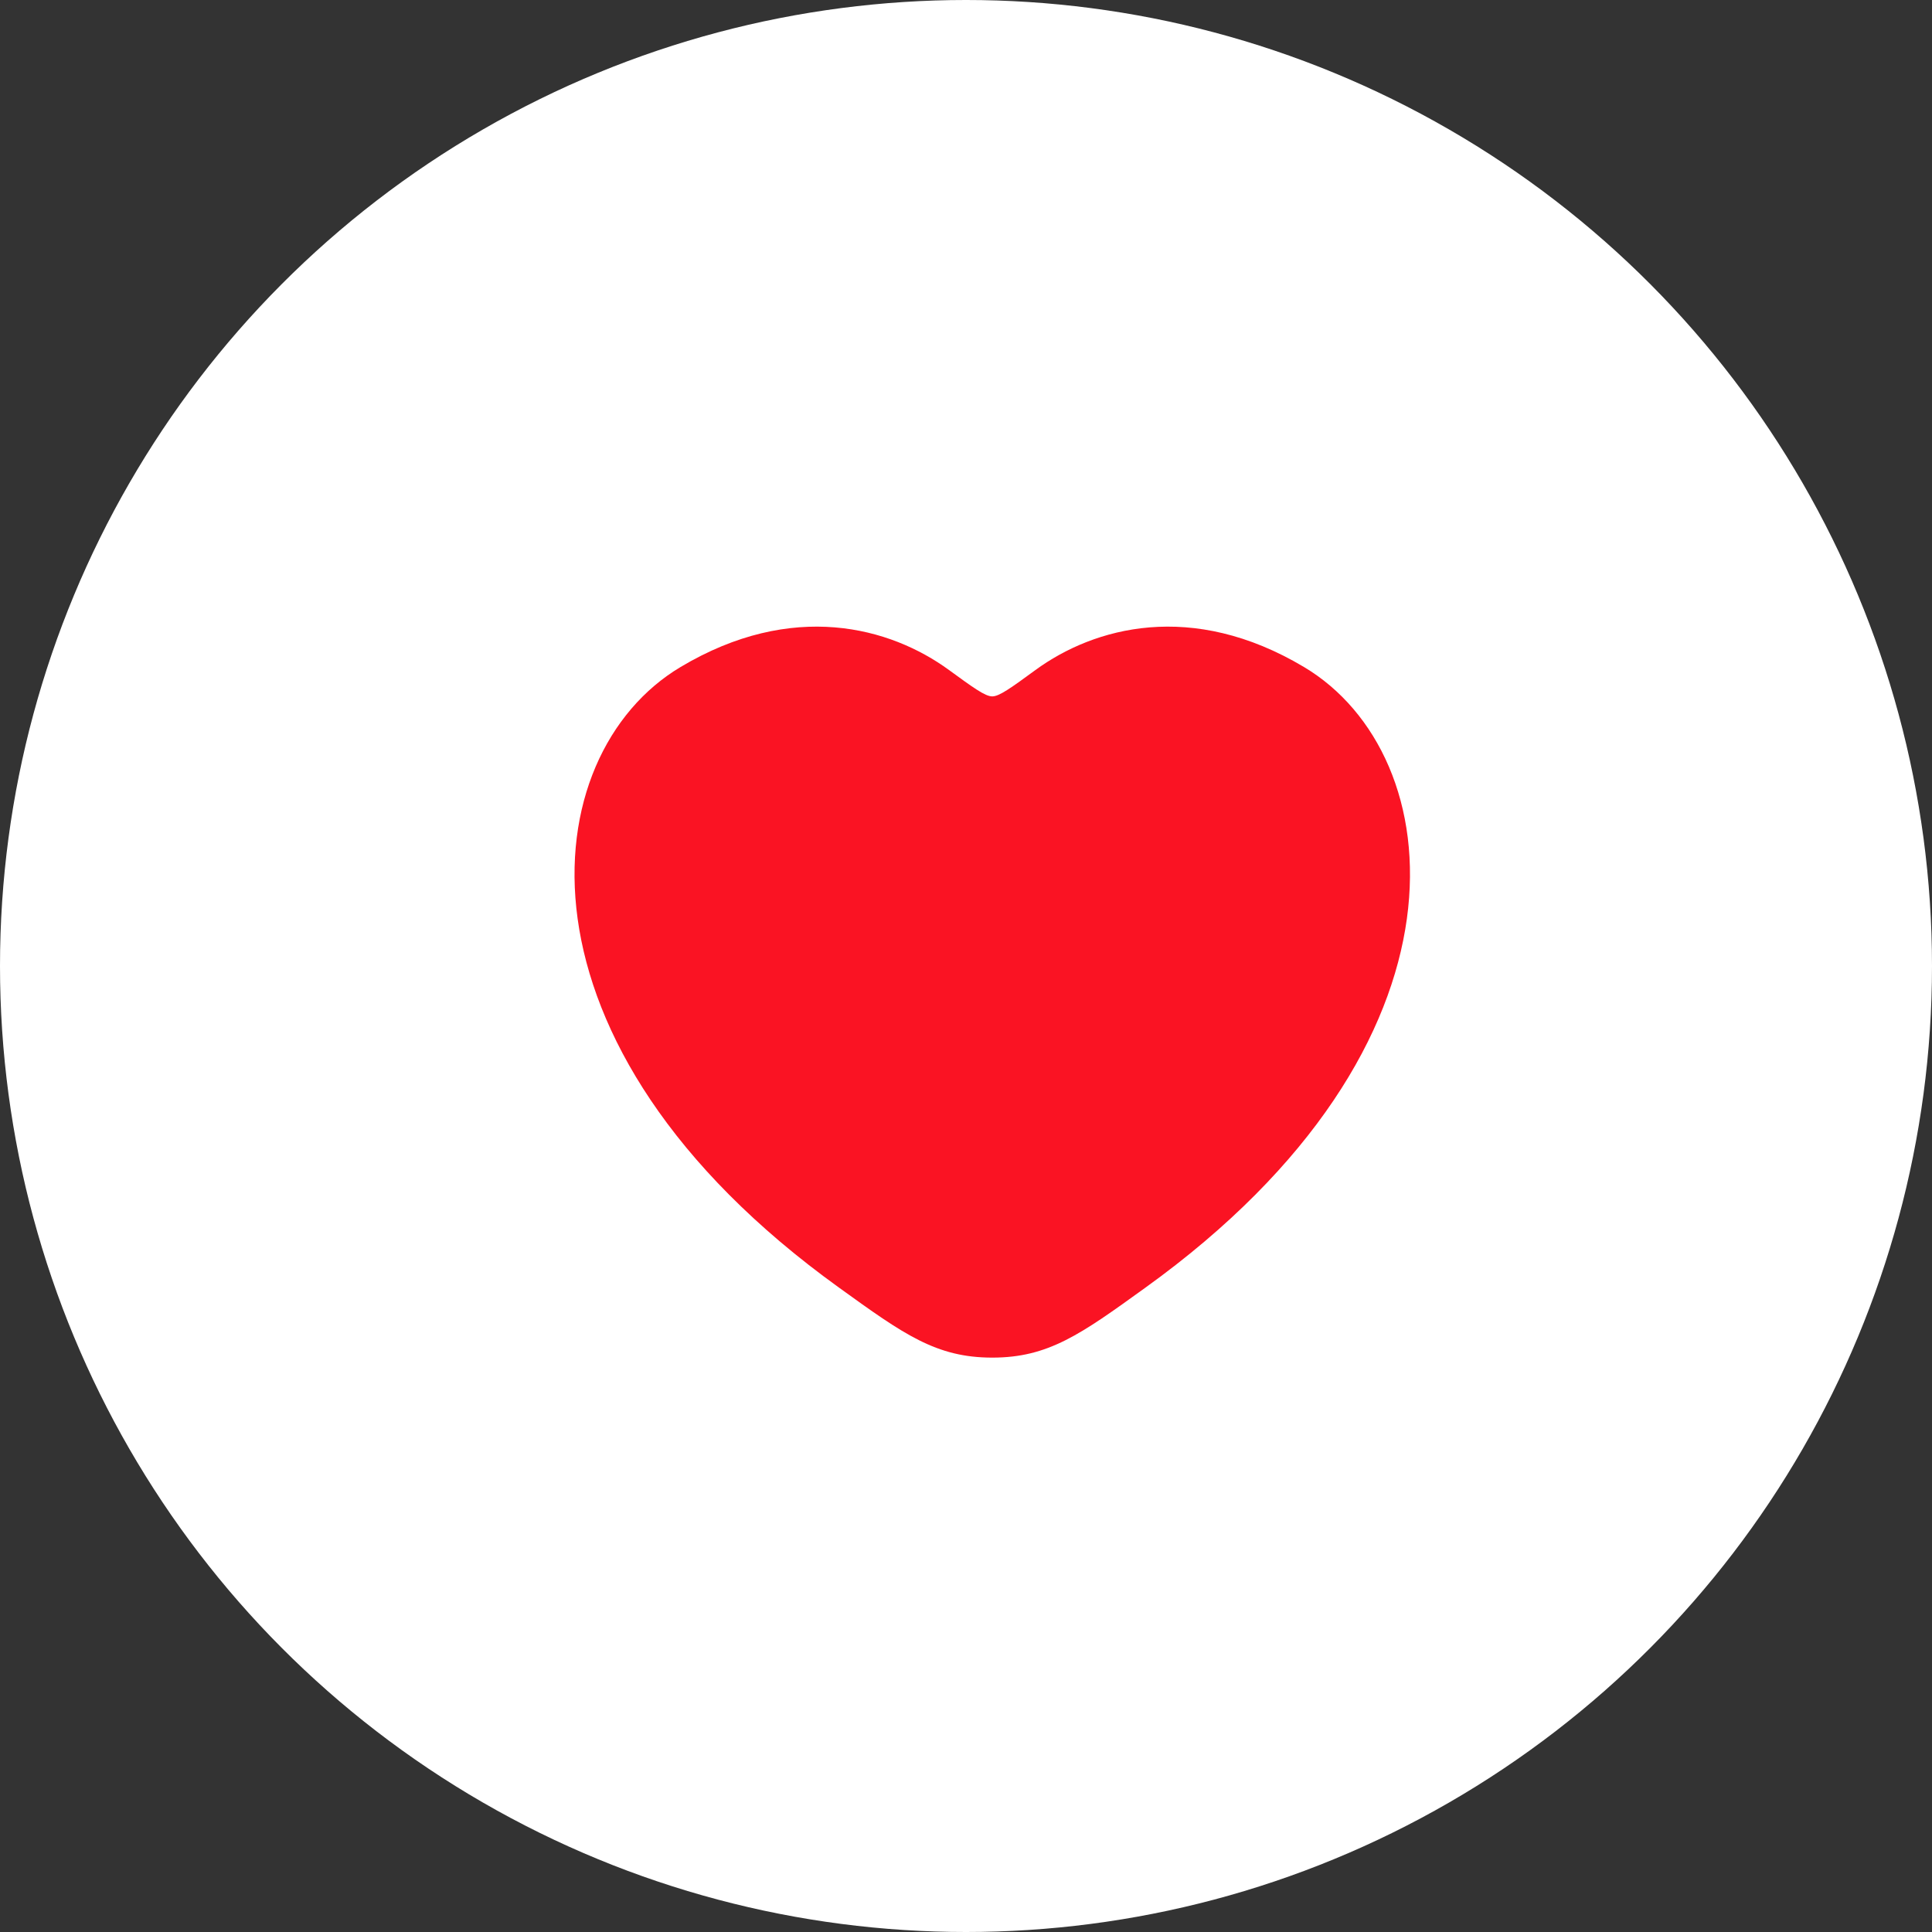 <svg width="20" height="20" viewBox="0 0 20 20" fill="none" xmlns="http://www.w3.org/2000/svg">
<rect x="0" y="0" width="20" height="20" fill="#333333" stroke="none"/>
<circle cx="10" cy="10" r="10" fill="white"/>
<path d="M13.499 6.905C12.339 6.213 11.327 6.492 10.719 6.936C10.47 7.118 10.345 7.209 10.272 7.209C10.198 7.209 10.074 7.118 9.824 6.936C9.216 6.492 8.204 6.213 7.045 6.905C5.523 7.812 5.178 10.806 8.689 13.332C9.357 13.814 9.692 14.054 10.272 14.054C10.852 14.054 11.186 13.814 11.854 13.332C15.365 10.806 15.021 7.812 13.499 6.905Z" fill="#FA1323"/>
</svg>
